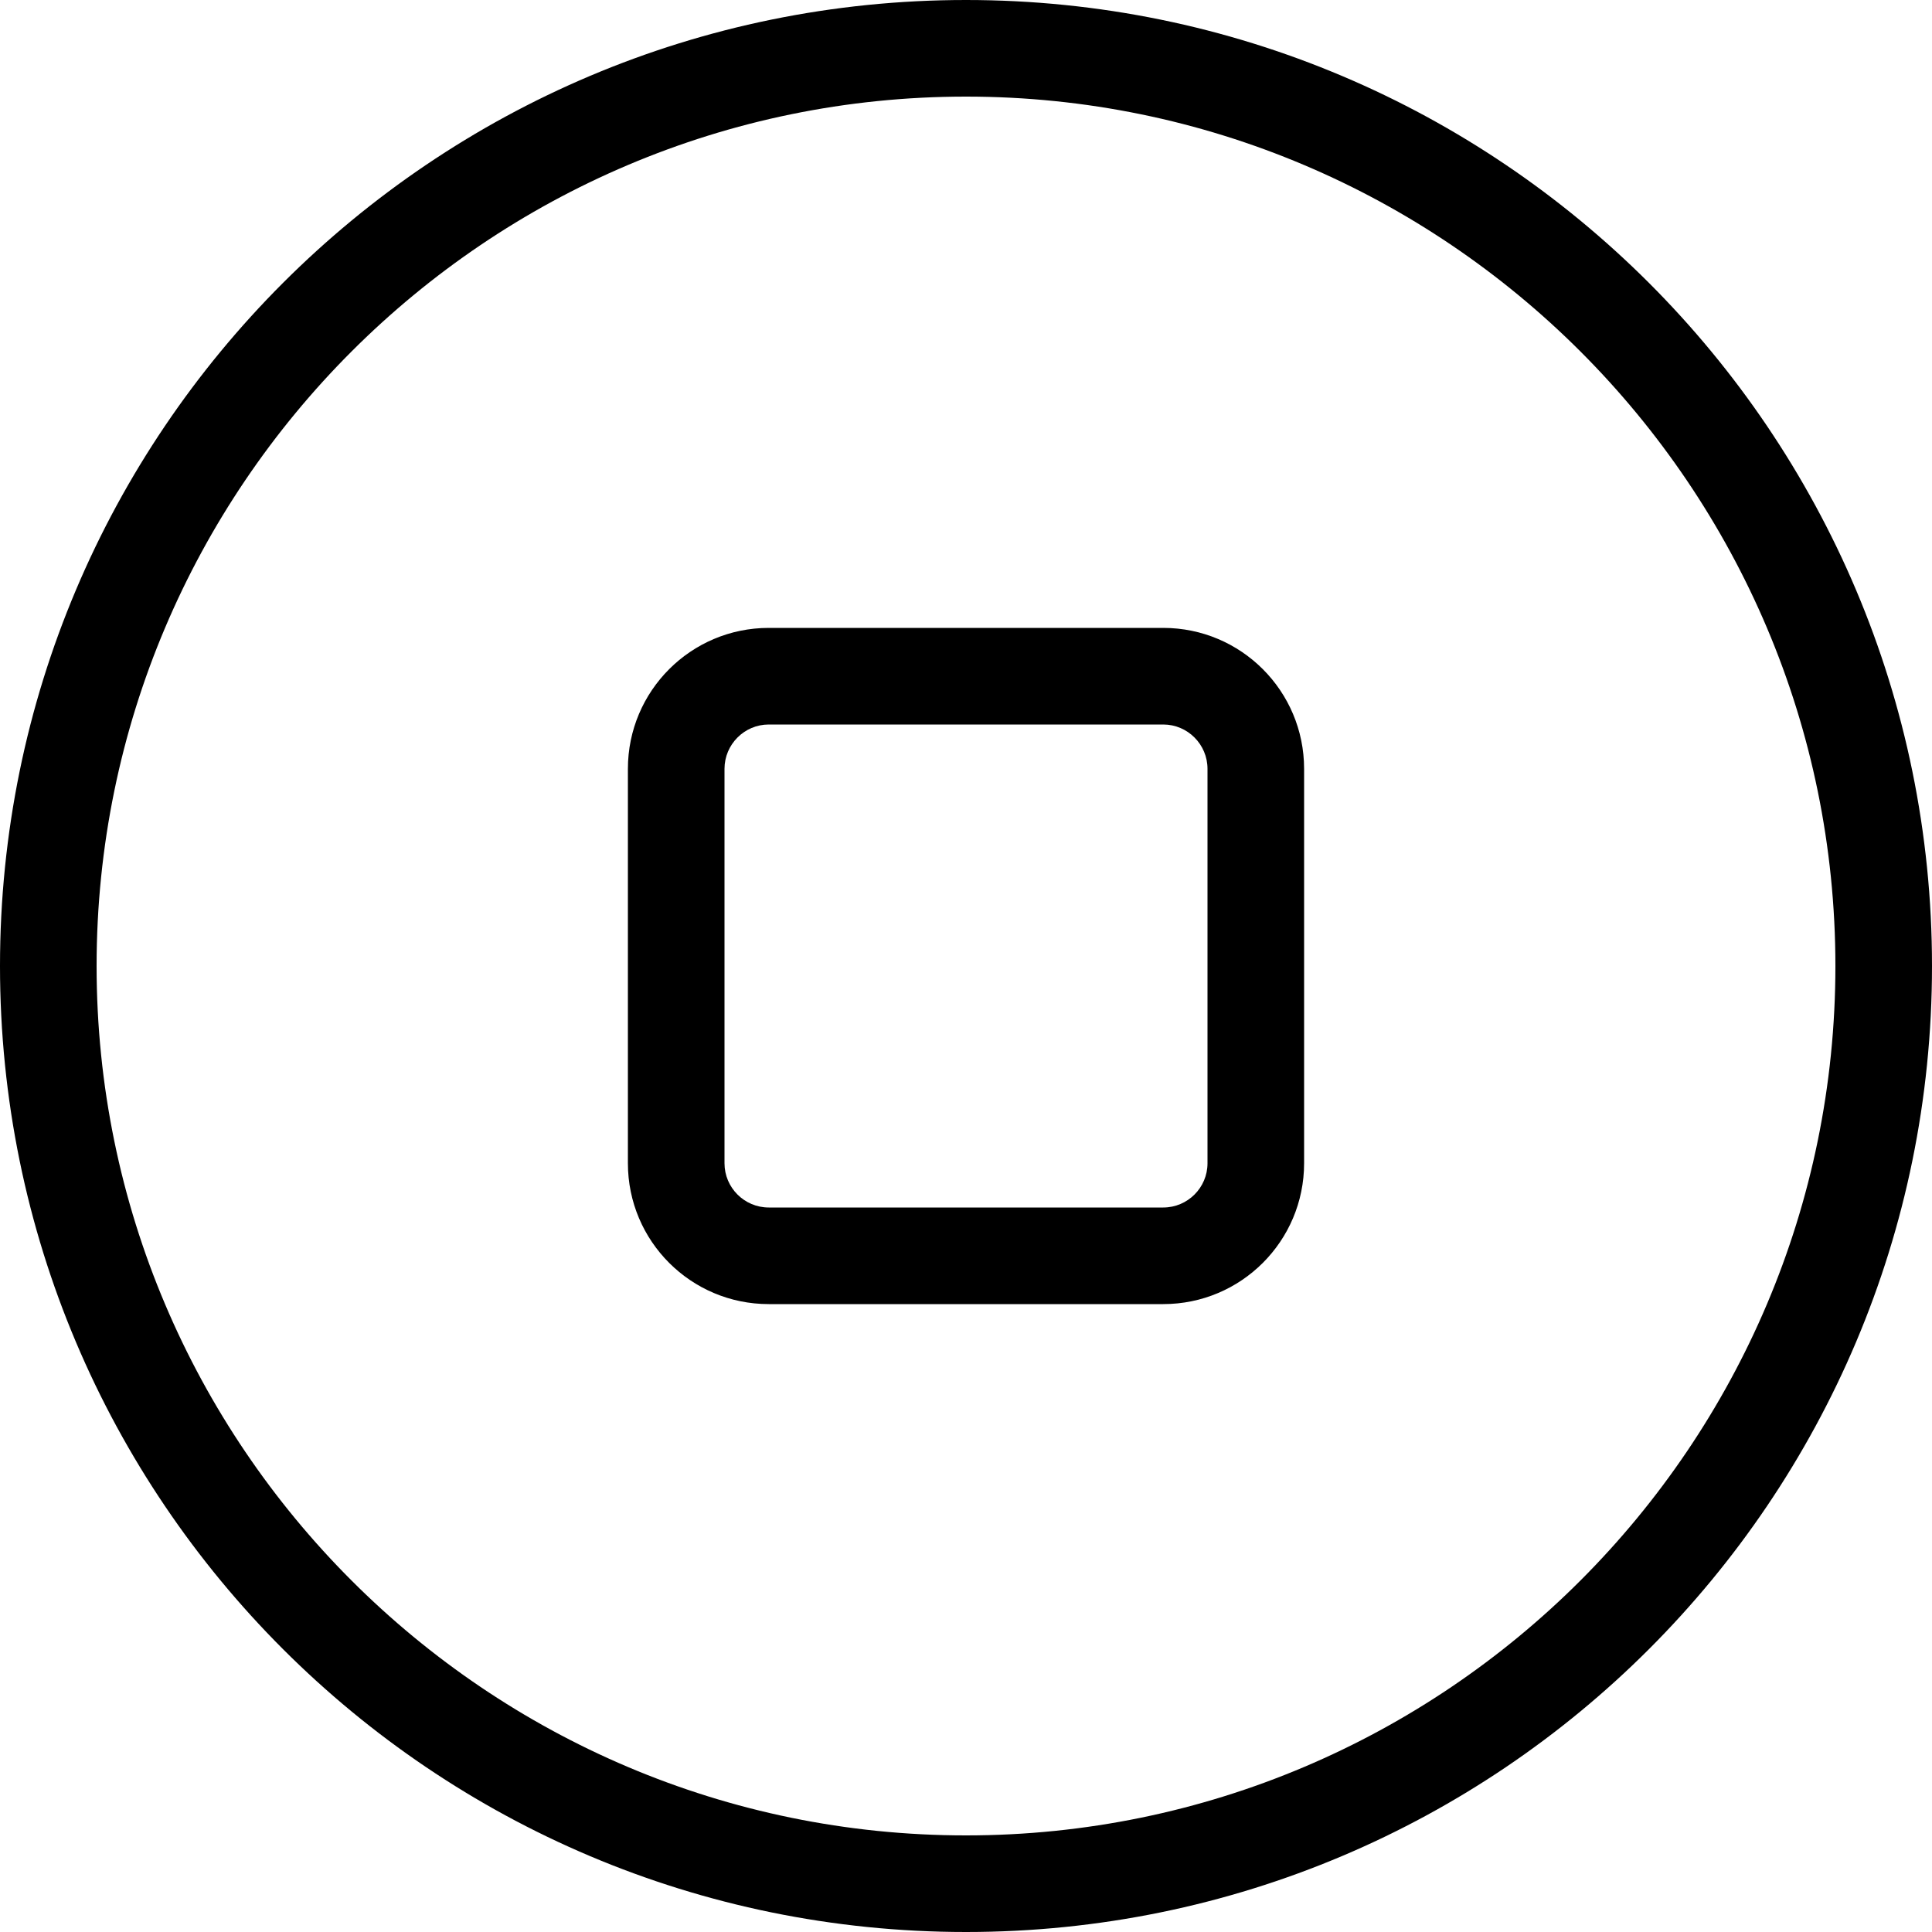 <svg width="20" height="20" viewBox="0 0 20 20" xmlns="http://www.w3.org/2000/svg"><title>video-controls/stop-circle_20</title><path d="M10-0c5.522 0 10 4.478 10 10 0 5.523-4.478 10-10 10-5.523 0-10-4.477-10-10 0-5.522 4.477-10 10-10zm0 19c4.963 0 9-4.037 9-9 0-4.963-4.037-9-9-9-4.963 0-9 4.037-9 9 0 4.963 4.037 9 9 9zm2.042-12.5c.805 0 1.458.653 1.458 1.459l0 4.083c0 .806-.653 1.458-1.458 1.458l-4.084 0c-.805 0-1.458-.652-1.458-1.458l0-4.083c0-.806.653-1.459 1.458-1.459l4.084 0zm.458 5.542l0-4.083c0-.253-.206-.459-.458-.459l-4.084 0c-.252 0-.458.206-.458.459l0 4.083c0 .253.206.458.458.458l4.084 0c.252 0 .458-.205.458-.458z" fill="#000" fill-rule="evenodd"/></svg>